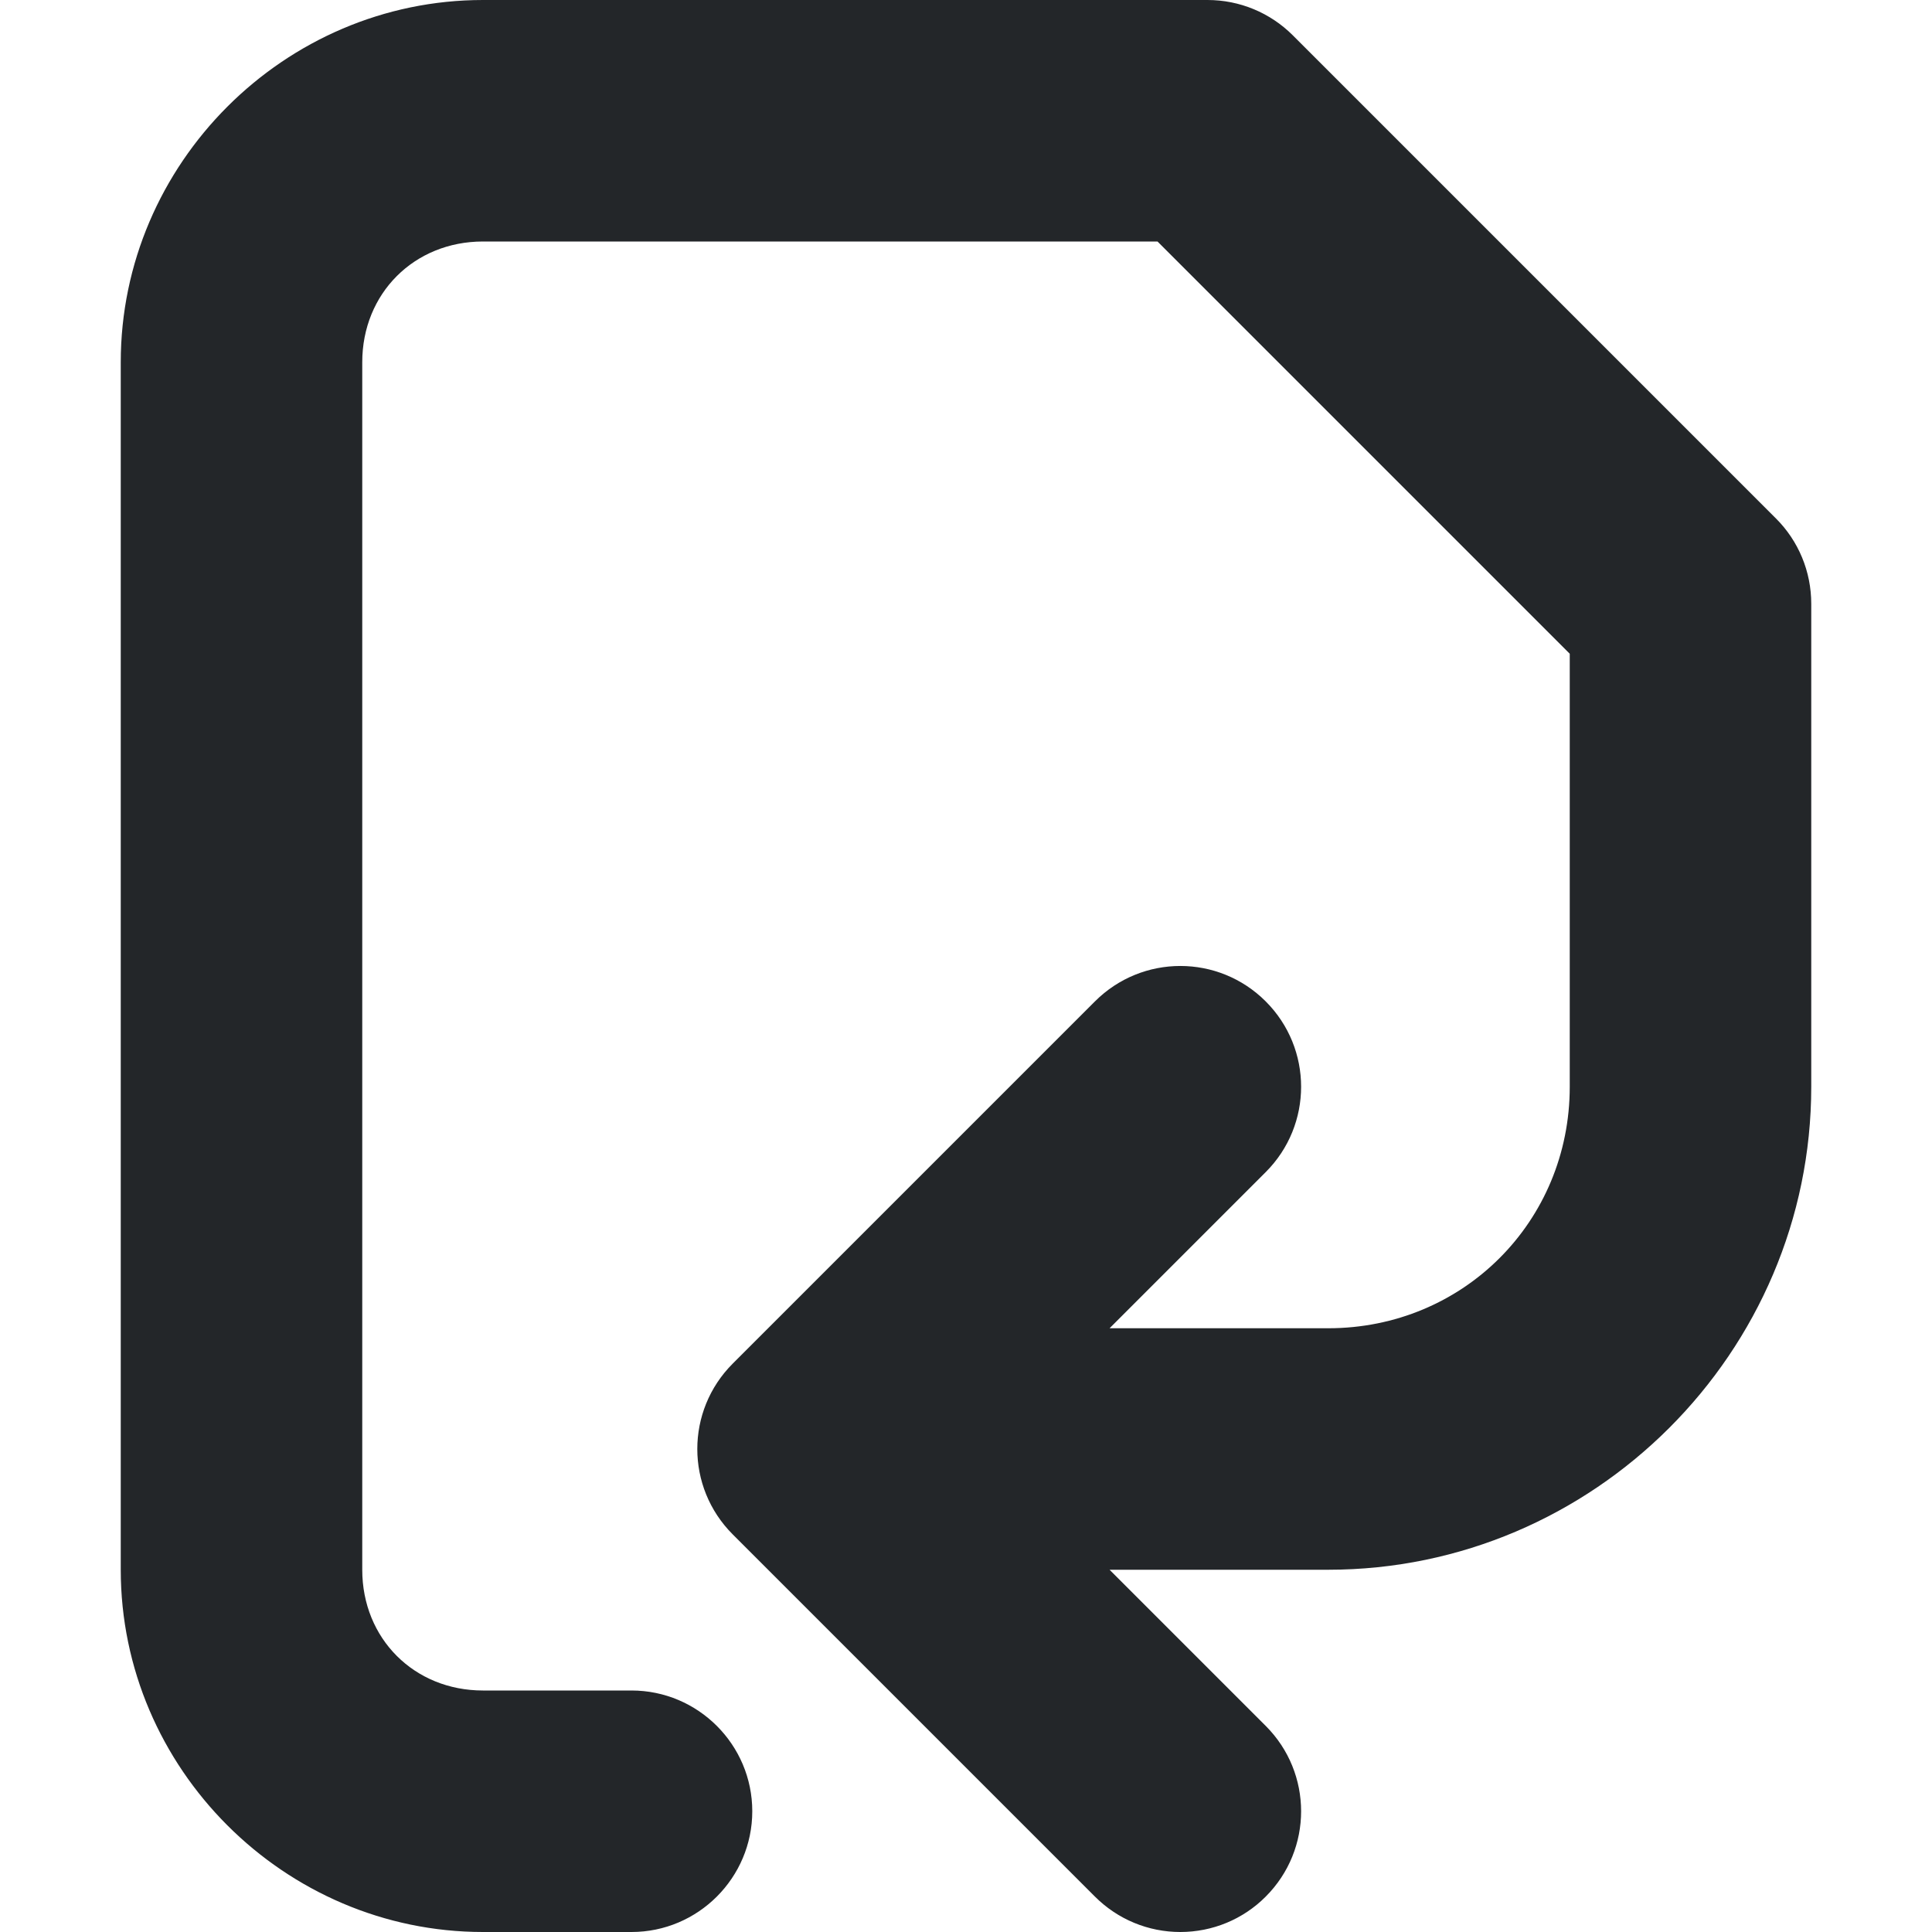 <?xml version="1.0" encoding="UTF-8"?>
<svg id="svg4" width="16px" height="16px" version="1.1" viewBox="0 0 16 16" xmlns="http://www.w3.org/2000/svg">
 <path id="path293" d="m4 0c-1.645 0-3 1.355-3 3v10c0 1.645 1.355 3 3 3h1.23c0.551 0 1-0.449 1-1s-0.449-1-1-1h-1.23c-0.57 0-1-0.43-1-1v-10c0-0.57 0.43-1 1-1h5.586l3.414 3.414v3.586c0 1.117-0.883 2-2 2h-1.811l1.293-1.293c0.391-0.391 0.391-1.023 0-1.414-0.391-0.391-1.023-0.391-1.414 0l-3 3c-0.391 0.391-0.391 1.023 0 1.414l3 3c0.188 0.188 0.441 0.293 0.707 0.293 0.266 0 0.52-0.105 0.707-0.293 0.391-0.391 0.391-1.023 0-1.414l-1.293-1.293h1.811c2.199 0 4-1.801 4-4v-4c0-0.266-0.105-0.52-0.293-0.707l-4-4c-0.188-0.188-0.441-0.293-0.707-0.293z" fill="#232629"/>
</svg>
